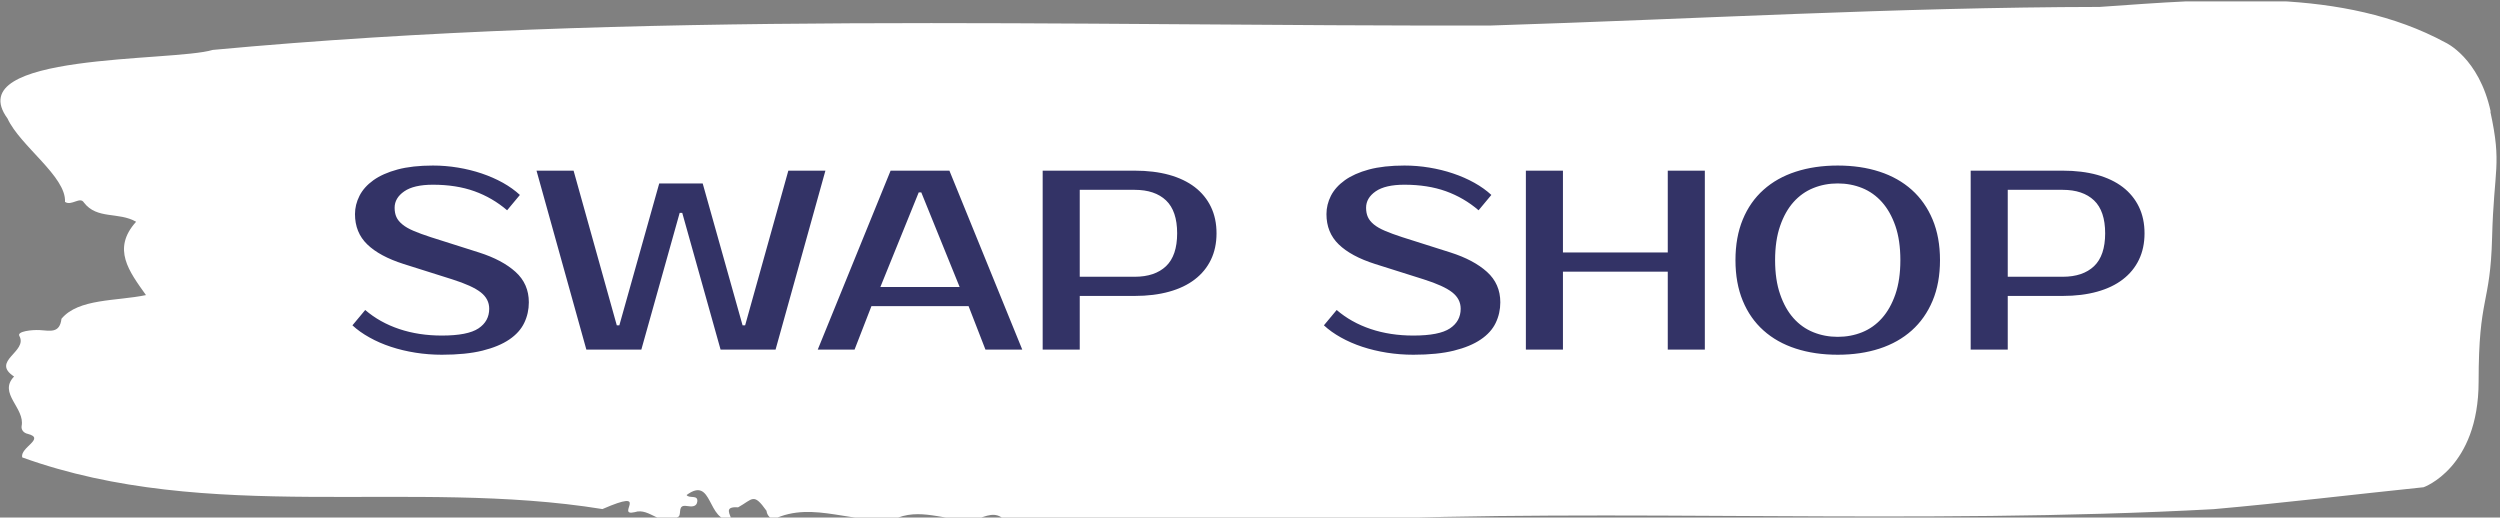 <svg xmlns="http://www.w3.org/2000/svg" version="1.1" xmlns:xlink="http://www.w3.org/1999/xlink" xmlns:svgjs="http://svgjs.dev/svgjs" width="1000" height="207" viewBox="0 0 1000 207"><rect x="0" y="0" width="1000" height="207" fill="#808080" stroke="none"/><g transform="matrix(1,0,0,1,-0.606,0.555)"><svg viewBox="0 0 396 82" data-background-color="#333366" preserveAspectRatio="xMidYMid meet" height="207" width="1000" xmlns="http://www.w3.org/2000/svg" xmlns:xlink="http://www.w3.org/1999/xlink"><defs></defs><g id="tight-bounds" transform="matrix(1,0,0,1,0.24,-0.22)"><svg viewBox="0 0 395.52 82.44" height="82.44" width="395.52"><g><svg viewBox="0 0 395.52 82.44" height="82.44" width="395.52"><g><svg viewBox="0 0 395.52 82.44" height="82.44" width="395.52"><g><svg viewBox="0 0 395.52 82.44" height="82.44" width="395.52"><g><svg viewBox="0 0 395.52 82.44" height="82.44" width="395.52"><path d="M394.594 17.682C392.735 9.125 387.435 6.746 387.435 6.746 371.165-2.068 350.86-0.169 332.619 1.098 300.414 1.149 268.339 3.032 236.208 4.042 168.767 4.196 100.749 1.663 33.643 7.909 27.339 9.826-6.54 8.286 1.121 18.777 3.129 23.141 10.456 27.985 10.232 31.989 11.236 32.691 12.631 31.082 13.226 32.092 15.309 34.813 18.711 33.53 21.501 35.138 17.614 39.434 20.403 43.011 23.062 46.759 18.377 47.735 12.371 47.273 9.675 50.507 9.396 52.852 7.89 52.407 6.235 52.304 5.026 52.236 2.59 52.492 2.999 53.228 4.394 55.744-1.594 57.199 2.162 59.663-0.422 62.333 3.948 64.644 3.353 67.536 3.278 68.118 3.687 68.614 4.338 68.751 7.22 69.487 3.018 70.925 3.464 72.482 33.029 83.127 65.104 75.768 95.394 80.663 103.259 77.24 97.346 81.878 100.489 81.159 102.943 80.32 104.728 83.795 107.499 81.827 107.927 81.262 107.276 79.927 108.8 80.184 109.6 80.32 110.307 80.286 110.418 79.499 110.586 78.318 109.117 79.054 108.726 78.438 112.947 75.323 111.906 82.734 115.866 82.426 115.68 81.518 114.528 80.218 116.889 80.389 119.232 79.088 119.306 78.01 121.389 80.937 121.463 81.57 121.835 82.015 122.43 82.323 128.938 79.14 135.409 83.452 142.233 82.015 146.417 80.44 150.433 82.87 154.672 82.271 156.16 81.792 157.666 80.937 159.098 82.374 176.632 82.682 195.319 81.399 211.943 82.426 256.364 80.509 303.835 83.213 350.674 80.68 361.719 79.704 373.192 78.318 383.958 77.206 383.958 77.206 392.679 74.159 392.679 60.468S394.538 48.488 394.817 37.586C395.096 26.684 396.398 26.239 394.538 17.682Z" opacity="1" fill="#ffffff" data-fill-palette-color="tertiary"></path><g transform="matrix(1,0,0,1,55.768,26.231)"><svg width="283.983" viewBox="1.5 -36 350.48 37" height="29.978" data-palette-color="#333366"><path d="M36-9.25L36-9.25Q36-7.1 35.1-5.23 34.2-3.35 32.18-1.98 30.15-0.6 26.93 0.2 23.7 1 19 1L19 1Q16.35 1 13.83 0.6 11.3 0.2 9.03-0.55 6.75-1.3 4.83-2.38 2.9-3.45 1.5-4.75L1.5-4.75 4-7.75Q6.85-5.3 10.65-4.03 14.45-2.75 19-2.75L19-2.75Q24.05-2.75 26.15-4.15 28.25-5.55 28.25-8L28.25-8Q28.25-9.9 26.6-11.2 24.95-12.5 21-13.75L21-13.75 11.5-16.75Q6.8-18.25 4.4-20.58 2-22.9 2-26.5L2-26.5Q2-28.35 2.88-30.08 3.75-31.8 5.6-33.13 7.45-34.45 10.33-35.23 13.2-36 17.25-36L17.25-36Q19.7-36 22.13-35.6 24.55-35.2 26.78-34.45 29-33.7 30.93-32.63 32.85-31.55 34.25-30.25L34.25-30.25 31.75-27.25Q28.9-29.7 25.35-30.98 21.8-32.25 17.25-32.25L17.25-32.25Q13.5-32.25 11.63-30.95 9.75-29.65 9.75-27.75L9.75-27.75Q9.75-26.7 10.1-25.93 10.45-25.15 11.28-24.48 12.1-23.8 13.45-23.23 14.8-22.65 16.8-22L16.8-22 26.25-19Q30.8-17.55 33.4-15.2 36-12.85 36-9.25ZM61.5-32.5L70-32.5 77.8-4.75 78.3-4.75 86.75-35 94-35 84.25 0 73.5 0 66-26.75 65.5-26.75 58 0 47.25 0 37.5-35 44.75-35 53.2-4.75 53.7-4.75 61.5-32.5ZM112.25-30.75L104.75-12.25 120.25-12.25 112.75-30.75 112.25-30.75ZM106.75-35L118.25-35 132.5 0 125.3 0 122-8.5 103-8.5 99.7 0 92.5 0 106.75-35ZM136.49-35L154.49-35Q158.24-35 161.22-34.18 164.19-33.35 166.24-31.78 168.29-30.2 169.39-27.93 170.49-25.65 170.49-22.75L170.49-22.75Q170.49-19.85 169.39-17.57 168.29-15.3 166.24-13.73 164.19-12.15 161.22-11.33 158.24-10.5 154.49-10.5L154.49-10.5 143.74-10.5 143.74 0 136.49 0 136.49-35ZM154.49-31.25L143.74-31.25 143.74-14.25 154.49-14.25Q158.44-14.25 160.62-16.32 162.79-18.4 162.79-22.75L162.79-22.75Q162.79-27.1 160.62-29.18 158.44-31.25 154.49-31.25L154.49-31.25ZM225.99-9.25L225.99-9.25Q225.99-7.1 225.09-5.23 224.19-3.35 222.16-1.98 220.14-0.6 216.91 0.2 213.69 1 208.99 1L208.99 1Q206.34 1 203.81 0.6 201.29 0.2 199.01-0.55 196.74-1.3 194.81-2.38 192.89-3.45 191.49-4.75L191.49-4.75 193.99-7.75Q196.84-5.3 200.64-4.03 204.44-2.75 208.99-2.75L208.99-2.75Q214.04-2.75 216.14-4.15 218.24-5.55 218.24-8L218.24-8Q218.24-9.9 216.59-11.2 214.94-12.5 210.99-13.75L210.99-13.75 201.49-16.75Q196.79-18.25 194.39-20.58 191.99-22.9 191.99-26.5L191.99-26.5Q191.99-28.35 192.86-30.08 193.74-31.8 195.59-33.13 197.44-34.45 200.31-35.23 203.19-36 207.24-36L207.24-36Q209.69-36 212.11-35.6 214.54-35.2 216.76-34.45 218.99-33.7 220.91-32.63 222.84-31.55 224.24-30.25L224.24-30.25 221.74-27.25Q218.89-29.7 215.34-30.98 211.79-32.25 207.24-32.25L207.24-32.25Q203.49-32.25 201.61-30.95 199.74-29.65 199.74-27.75L199.74-27.75Q199.74-26.7 200.09-25.93 200.44-25.15 201.26-24.48 202.09-23.8 203.44-23.23 204.79-22.65 206.79-22L206.79-22 216.24-19Q220.79-17.55 223.39-15.2 225.99-12.85 225.99-9.25ZM258.74-35L265.99-35 265.99 0 258.74 0 258.74-15.25 238.24-15.25 238.24 0 230.99 0 230.99-35 238.24-35 238.24-19 258.74-19 258.74-35ZM291.98-32.5L291.98-32.5Q289.43-32.5 287.21-31.6 284.98-30.7 283.33-28.85 281.68-27 280.71-24.18 279.73-21.35 279.73-17.5L279.73-17.5Q279.73-13.65 280.71-10.83 281.68-8 283.33-6.15 284.98-4.3 287.21-3.4 289.43-2.5 291.98-2.5L291.98-2.5Q294.53-2.5 296.76-3.4 298.98-4.3 300.63-6.15 302.28-8 303.26-10.83 304.23-13.65 304.23-17.5L304.23-17.5Q304.23-21.35 303.26-24.18 302.28-27 300.63-28.85 298.98-30.7 296.76-31.6 294.53-32.5 291.98-32.5ZM291.98-36L291.98-36Q296.48-36 300.16-34.8 303.83-33.6 306.46-31.25 309.08-28.9 310.53-25.45 311.98-22 311.98-17.5L311.98-17.5Q311.98-13 310.53-9.55 309.08-6.1 306.46-3.75 303.83-1.4 300.16-0.2 296.48 1 291.98 1L291.98 1Q287.48 1 283.78-0.2 280.08-1.4 277.46-3.75 274.83-6.1 273.41-9.55 271.98-13 271.98-17.5L271.98-17.5Q271.98-22 273.41-25.45 274.83-28.9 277.46-31.25 280.08-33.6 283.78-34.8 287.48-36 291.98-36ZM317.98-35L335.98-35Q339.73-35 342.71-34.18 345.68-33.35 347.73-31.78 349.78-30.2 350.88-27.93 351.98-25.65 351.98-22.75L351.98-22.75Q351.98-19.85 350.88-17.57 349.78-15.3 347.73-13.73 345.68-12.15 342.71-11.33 339.73-10.5 335.98-10.5L335.98-10.5 325.23-10.5 325.23 0 317.98 0 317.98-35ZM335.98-31.25L325.23-31.25 325.23-14.25 335.98-14.25Q339.93-14.25 342.11-16.32 344.28-18.4 344.28-22.75L344.28-22.75Q344.28-27.1 342.11-29.18 339.93-31.25 335.98-31.25L335.98-31.25Z" opacity="1" transform="matrix(1,0,0,1,0,0)" fill="#333366" class="undefined-text-0" data-fill-palette-color="quaternary" id="text-0"></path></svg></g></svg></g></svg></g></svg></g><g></g></svg></g></svg><rect width="395.52" height="82.44" fill="none" stroke="none" visibility="hidden"></rect></g></svg></g></svg>